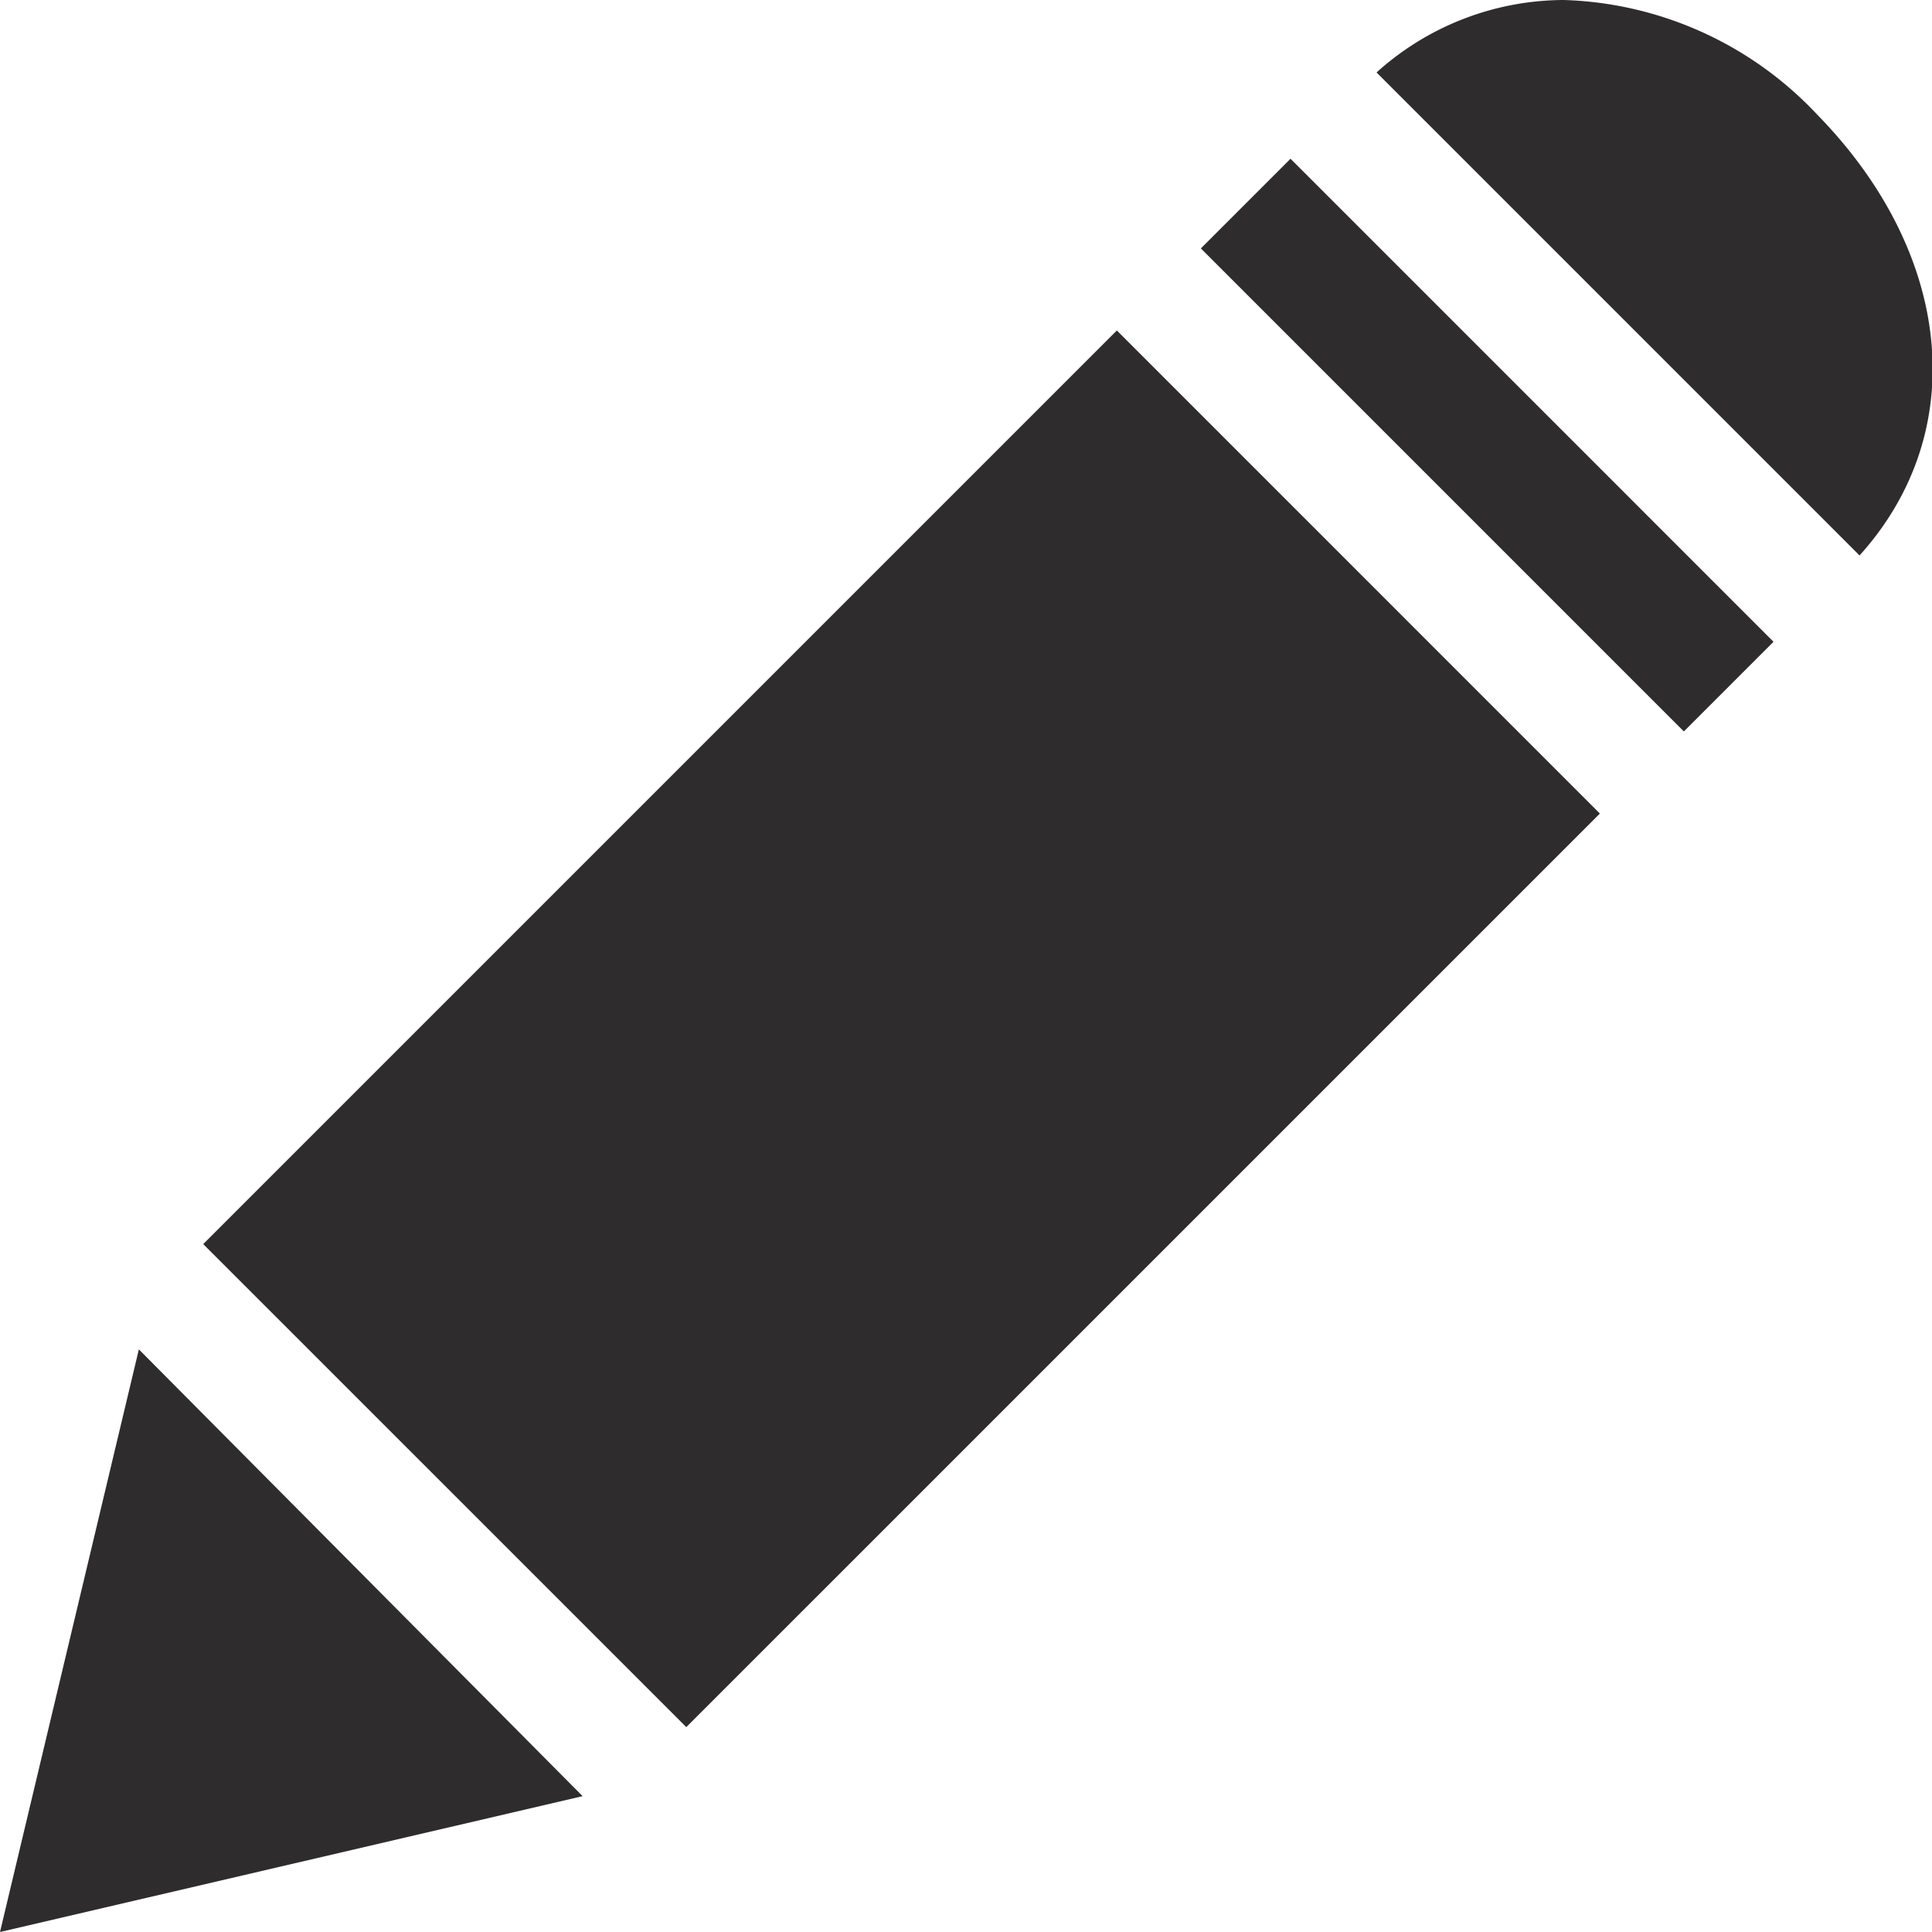 <svg viewBox="0 0 64 64" xmlns="http://www.w3.org/2000/svg"><g fill="#2e2c2d"><path d="m6.732 41.212 30.265-30.265 16.001 16.003-30.264 30.263z"/><path d="m61.6 18.4c3.7-4.1 3.1-10-1.4-14.6a12 12 0 0 0 -8.4-3.8 9.3 9.3 0 0 0 -6.2 2.4z"/><path d="m4.6 44.7-4.6 19.3 19.3-4.5zm35.18-36.471 2.97-2.97 16 16.001-2.97 2.97z"/></g></svg>